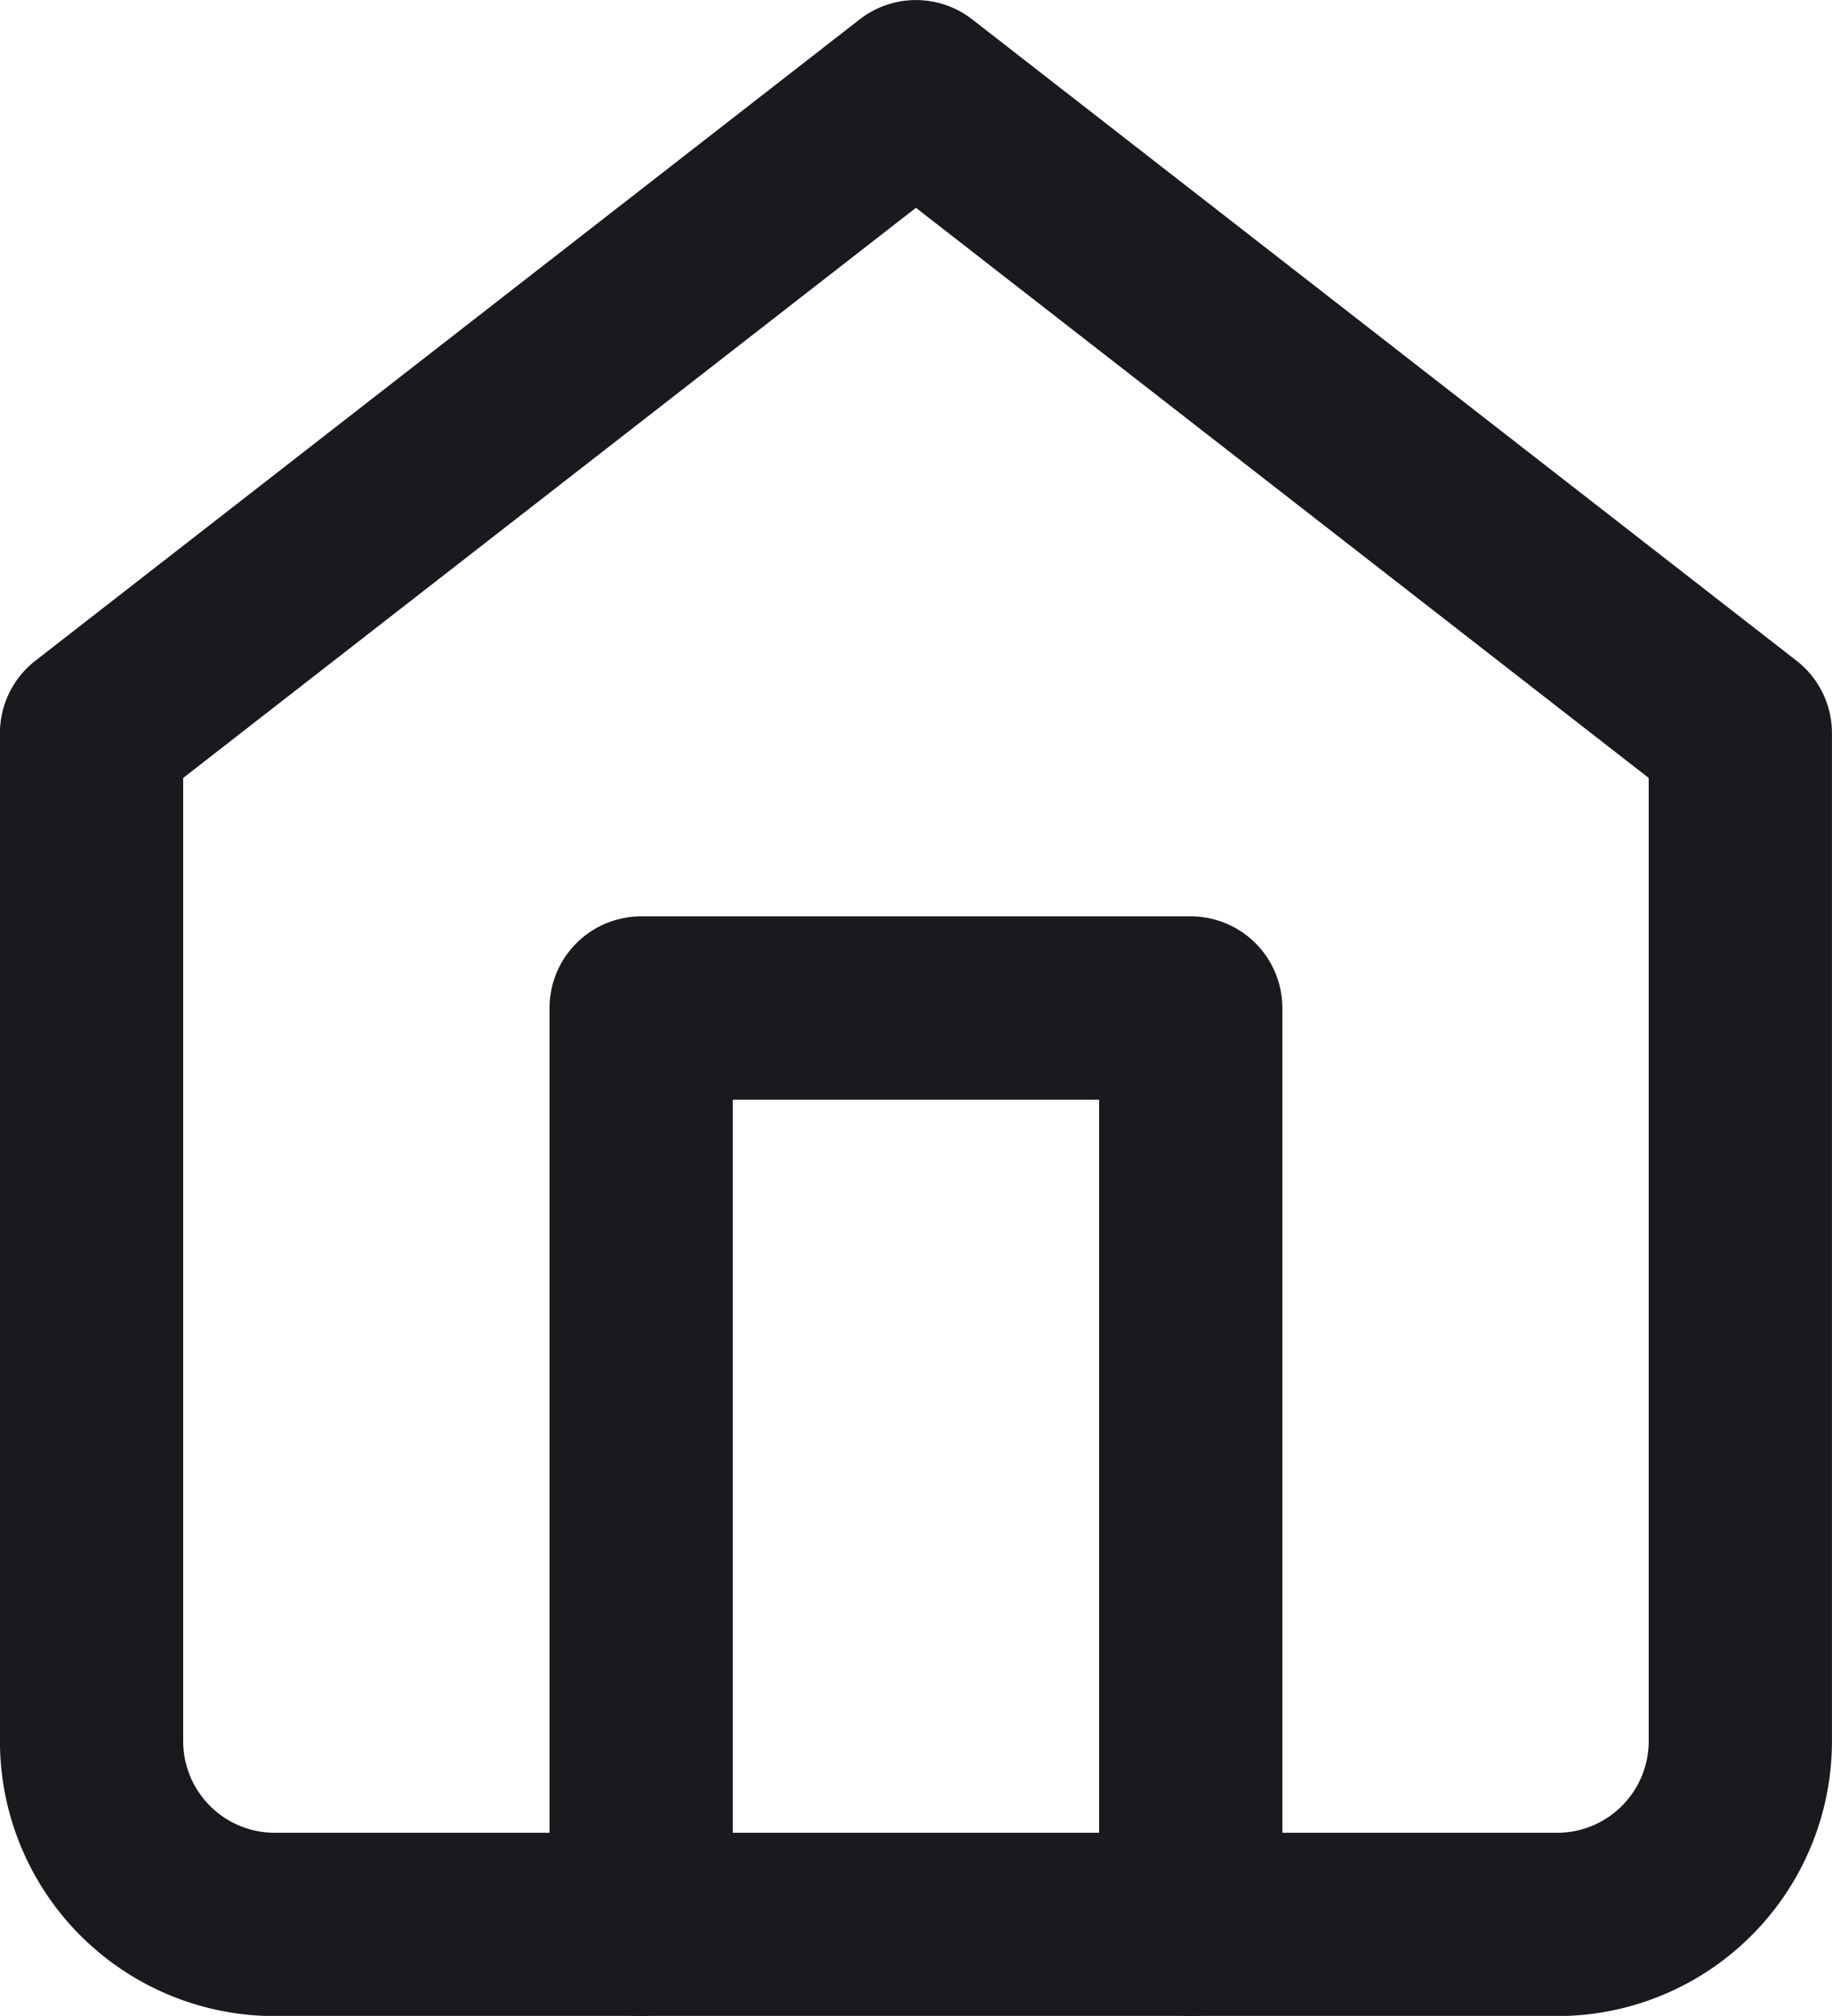 <svg xmlns="http://www.w3.org/2000/svg" width="16.667" height="18.333" viewBox="0 0 16.667 18.333">
  <g id="Icon_feather-home" data-name="Icon feather-home" transform="translate(-1.667 -0.833)">
    <path id="Caminho_253" data-name="Caminho 253" d="M2.5,7.5,10,1.667,17.5,7.5v9.167a1.667,1.667,0,0,1-1.667,1.667H4.167A1.667,1.667,0,0,1,2.5,16.667Z" fill="none" stroke="#1a1a1e" stroke-linecap="round" stroke-linejoin="round" stroke-width="1.667"/>
    <path id="Caminho_254" data-name="Caminho 254" d="M7.5,18.333V10h5v8.333" fill="none" stroke="#1a1a1e" stroke-linecap="round" stroke-linejoin="round" stroke-width="1.667"/>
  </g>
</svg>
